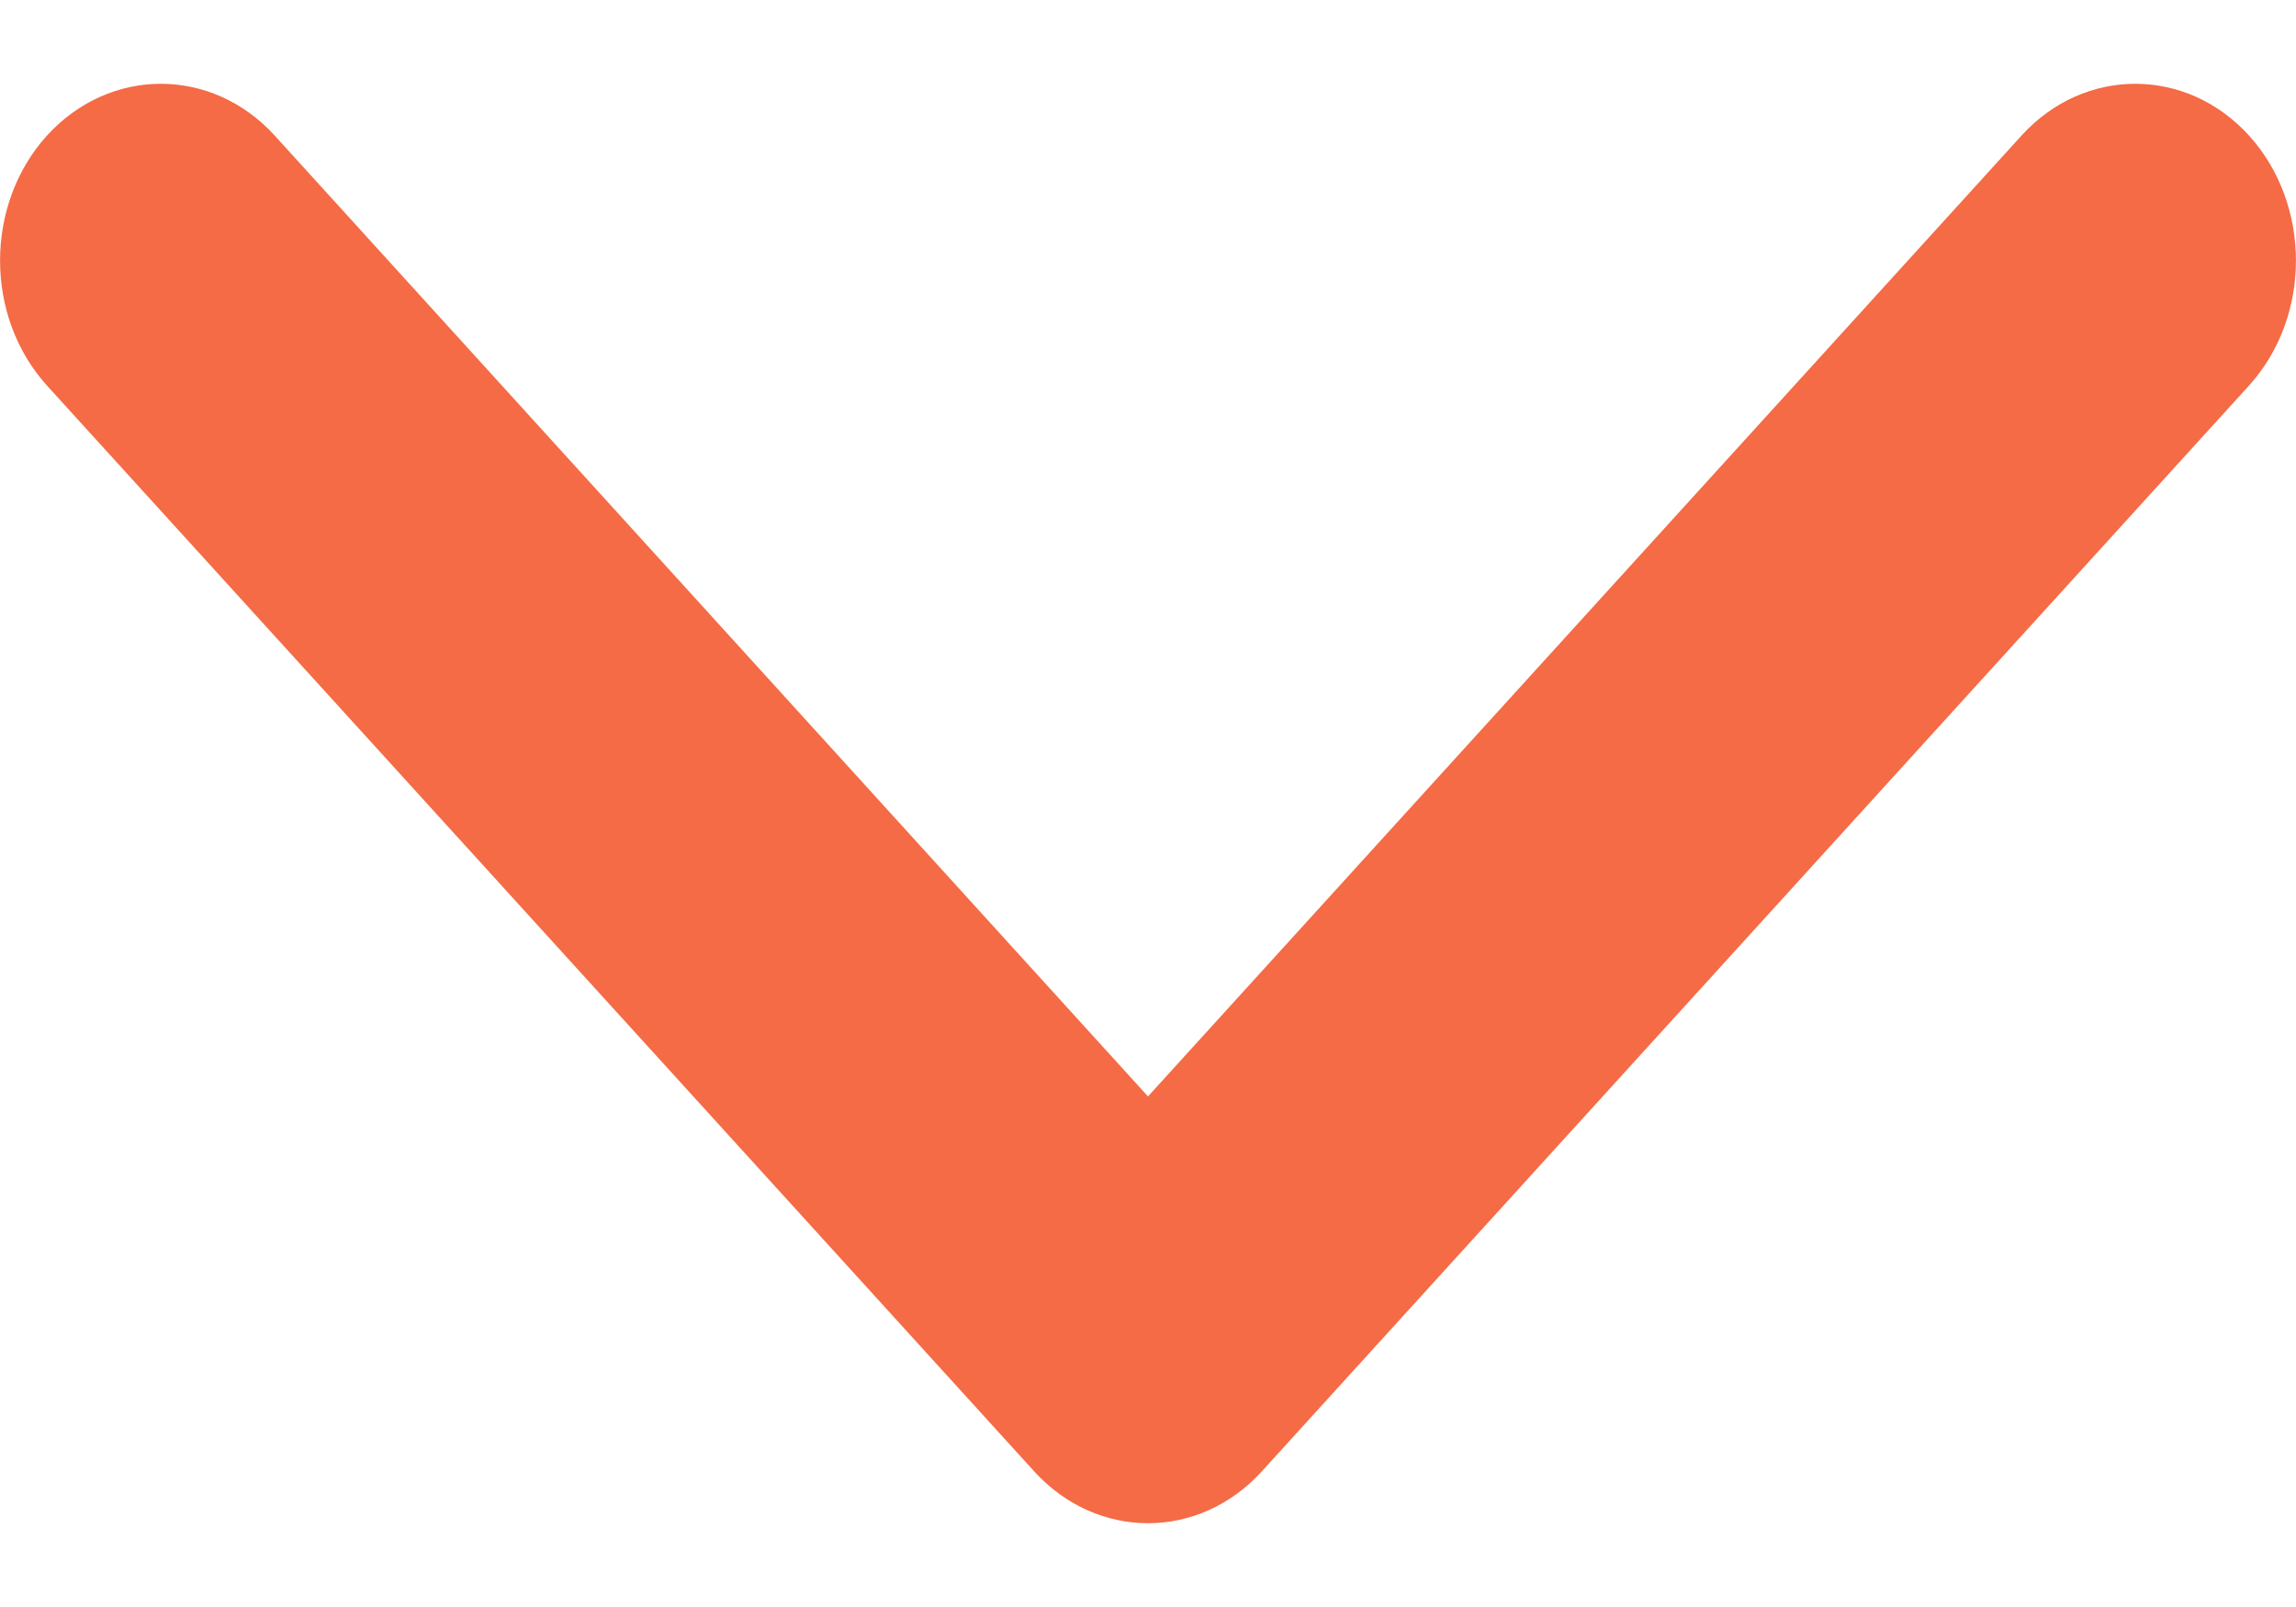 <svg width="10" height="7" viewBox="0 0 10 7" fill="none" xmlns="http://www.w3.org/2000/svg">
<path d="M4.505 6.41L0.205 1.68C-0.068 1.379 -0.068 0.891 0.205 0.59C0.479 0.29 0.922 0.29 1.196 0.59L5 4.776L8.805 0.59C9.078 0.29 9.522 0.29 9.795 0.59C10.068 0.891 10.068 1.379 9.795 1.68L5.495 6.41C5.358 6.56 5.179 6.635 5 6.635C4.821 6.635 4.642 6.56 4.505 6.41Z" fill="#F46B45"/>
</svg>
